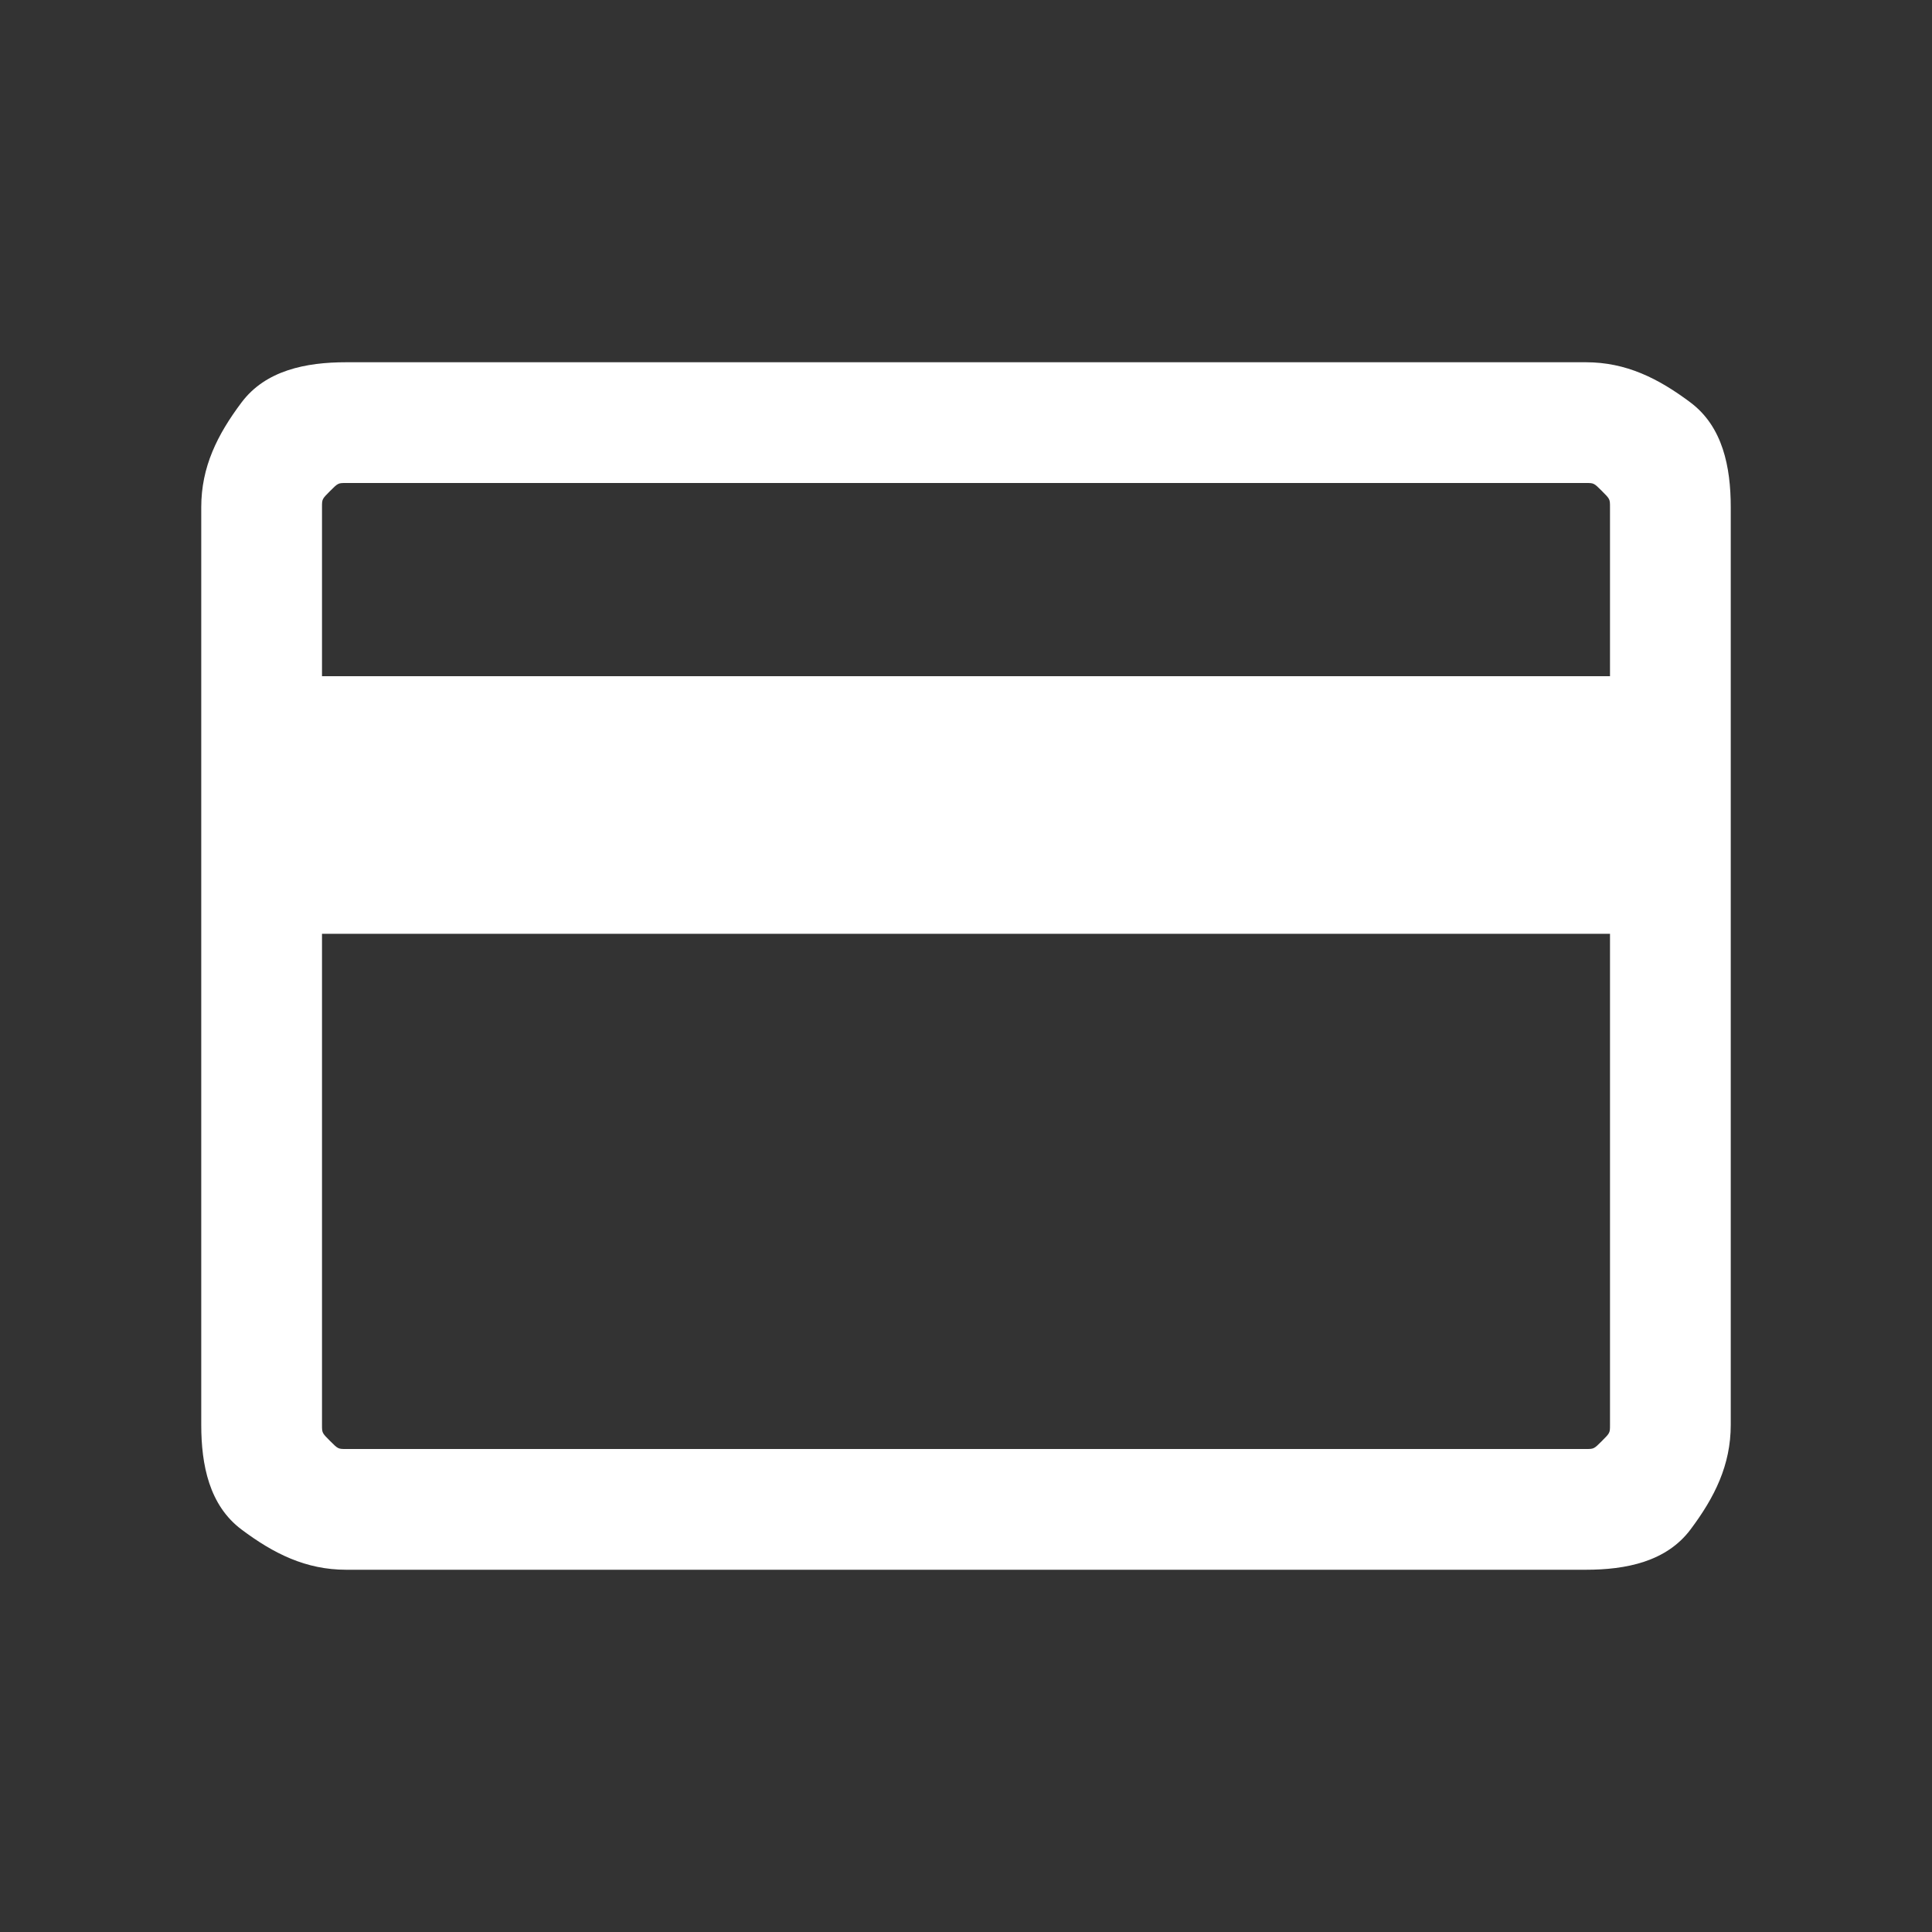 <?xml version="1.0" encoding="utf-8"?>
<!-- Generator: Adobe Illustrator 27.7.0, SVG Export Plug-In . SVG Version: 6.00 Build 0)  -->
<svg version="1.1" id="레이어_1" xmlns="http://www.w3.org/2000/svg" xmlns:xlink="http://www.w3.org/1999/xlink" x="0px"
	 y="0px" viewBox="0 0 24 24" style="enable-background:new 0 0 24 24;" xml:space="preserve">
<rect x="0" y="0" width="24" height="24" fill="#333333" stroke="none"/>
<style type="text/css">
	.st0{fill:#FFFFFF;}
</style>
<path class="st0" d="M21.5,6.3v11.4c0,0.5-0.2,0.9-0.5,1.3s-0.8,0.5-1.3,0.5H4.3c-0.5,0-0.9-0.2-1.3-0.5s-0.5-0.8-0.5-1.3V6.3
	C2.5,5.8,2.7,5.4,3,5s0.8-0.5,1.3-0.5h15.4c0.5,0,0.9,0.2,1.3,0.5S21.5,5.8,21.5,6.3z M4,8.4h16V6.3c0-0.1,0-0.1-0.1-0.2
	C19.8,6,19.8,6,19.7,6H4.3C4.2,6,4.2,6,4.1,6.1C4,6.2,4,6.2,4,6.3C4,6.3,4,8.4,4,8.4z M4,11.6v6.1c0,0.1,0,0.1,0.1,0.2
	C4.2,18,4.2,18,4.3,18h15.4c0.1,0,0.1,0,0.2-0.1c0.1-0.1,0.1-0.1,0.1-0.2v-6.1H4z M4,18V6V18z"/>
</svg>

